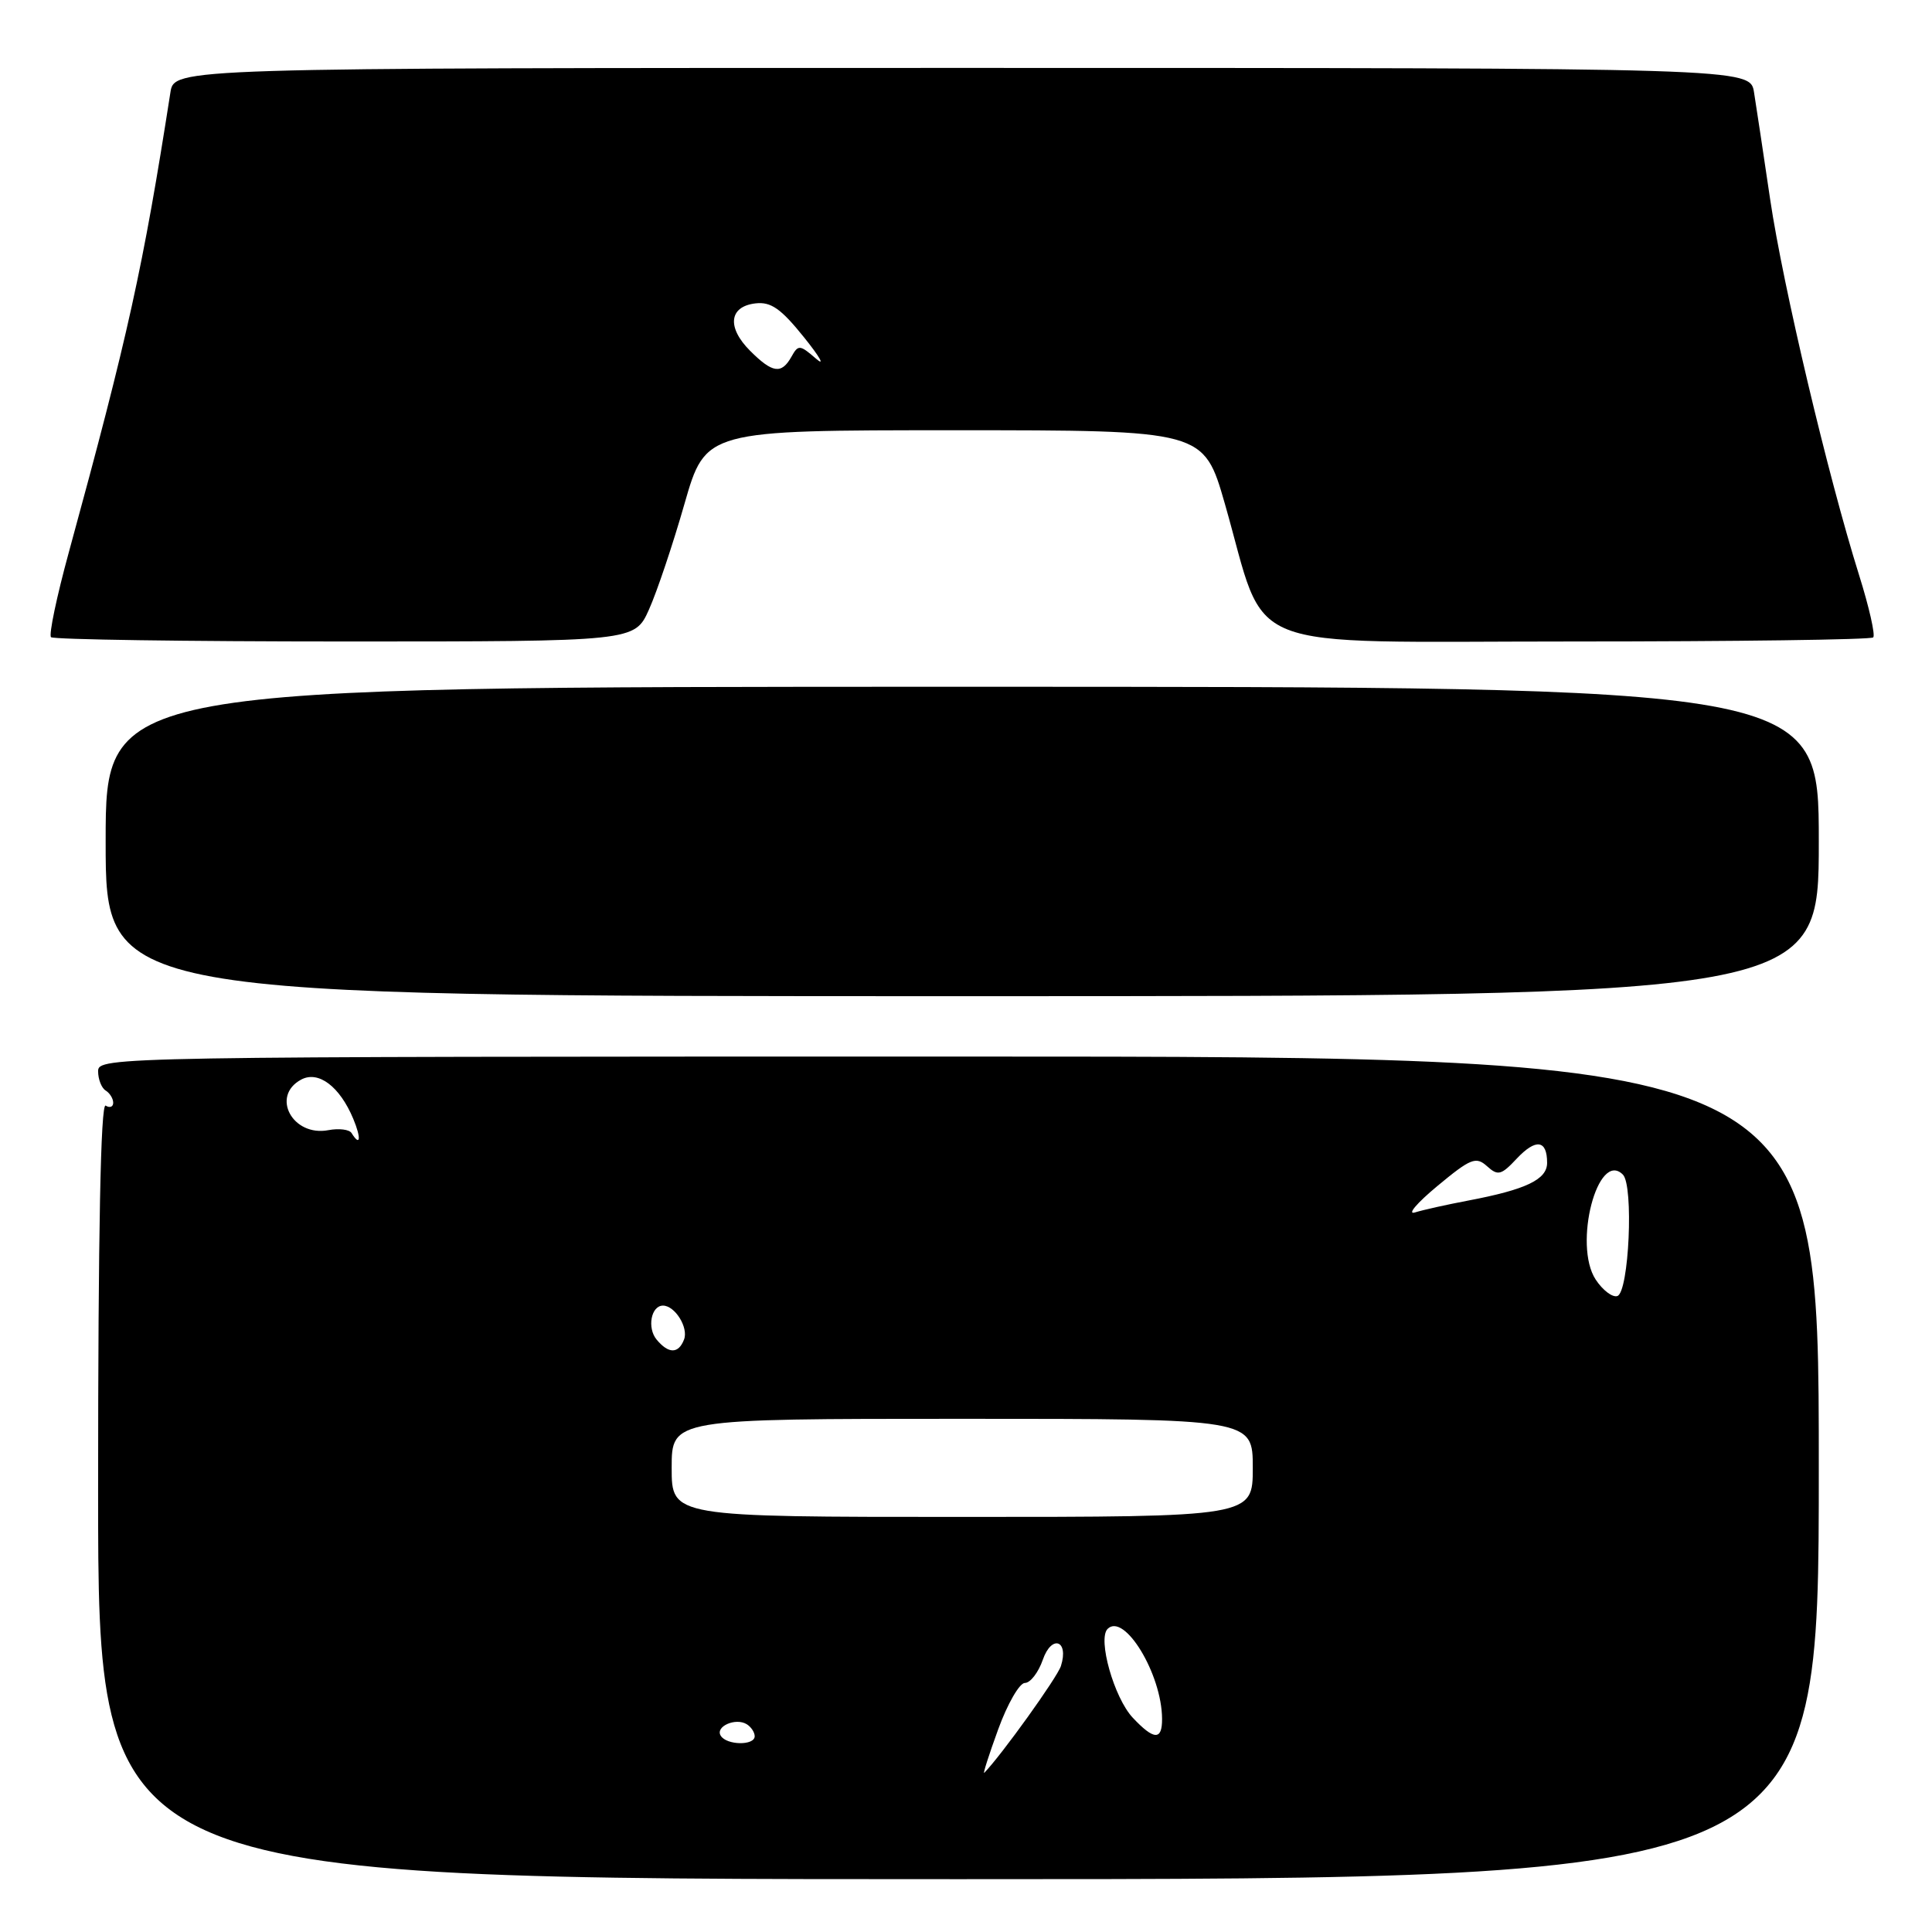 <?xml version="1.0" encoding="UTF-8" standalone="no"?>
<!DOCTYPE svg PUBLIC "-//W3C//DTD SVG 1.1//EN" "http://www.w3.org/Graphics/SVG/1.1/DTD/svg11.dtd" >
<svg xmlns="http://www.w3.org/2000/svg" xmlns:xlink="http://www.w3.org/1999/xlink" version="1.1" viewBox="0 0 256 256">
 <g >
 <path fill="currentColor"
d=" M 241.00 194.50 C 241.00 140.00 241.00 140.00 127.00 140.00 C 14.82 140.00 13.00 140.03 13.00 141.94 C 13.00 143.01 13.45 144.16 14.00 144.50 C 14.55 144.84 15.00 145.57 15.00 146.12 C 15.00 146.67 14.55 146.84 14.00 146.50 C 13.34 146.09 13.00 163.32 13.00 197.44 C 13.00 249.00 13.00 249.00 127.00 249.00 C 241.00 249.00 241.00 249.00 241.00 194.50 Z  M 241.00 111.50 C 241.00 91.00 241.00 91.00 127.50 91.00 C 14.00 91.00 14.00 91.00 14.00 111.50 C 14.00 132.00 14.00 132.00 127.50 132.00 C 241.00 132.00 241.00 132.00 241.00 111.50 Z  M 86.00 80.75 C 87.05 78.41 89.17 72.11 90.70 66.75 C 93.50 57.01 93.50 57.01 126.50 57.01 C 159.50 57.01 159.50 57.01 162.30 66.75 C 168.06 86.86 163.38 85.00 208.28 85.00 C 229.94 85.00 247.91 84.76 248.21 84.46 C 248.51 84.16 247.67 80.44 246.34 76.21 C 242.20 63.01 236.26 37.90 234.56 26.45 C 233.67 20.43 232.71 14.04 232.42 12.25 C 231.91 9.00 231.91 9.00 127.50 9.00 C 23.09 9.00 23.09 9.00 22.58 12.25 C 18.95 35.52 17.01 44.33 9.12 73.18 C 7.51 79.06 6.45 84.12 6.76 84.43 C 7.08 84.74 24.61 85.00 45.72 85.00 C 84.10 85.00 84.10 85.00 86.00 80.75 Z  M 132.26 229.16 C 133.49 225.77 135.09 223.00 135.80 223.00 C 136.52 223.00 137.59 221.62 138.18 219.92 C 139.35 216.54 141.66 217.34 140.58 220.75 C 140.10 222.26 132.70 232.57 130.42 234.91 C 130.20 235.13 131.03 232.54 132.26 229.16 Z  M 95.50 229.99 C 94.74 228.77 97.48 227.56 98.95 228.47 C 99.53 228.83 100.00 229.54 100.00 230.06 C 100.00 231.32 96.28 231.27 95.50 229.99 Z  M 150.09 227.60 C 147.62 224.96 145.42 217.18 146.76 215.84 C 148.97 213.63 153.95 221.82 153.98 227.75 C 154.00 230.64 152.91 230.60 150.09 227.60 Z  M 89.00 194.50 C 89.00 188.00 89.00 188.00 127.50 188.00 C 166.00 188.00 166.00 188.00 166.00 194.50 C 166.00 201.00 166.00 201.00 127.50 201.00 C 89.00 201.00 89.00 201.00 89.00 194.50 Z  M 87.01 177.51 C 85.72 175.96 86.27 173.00 87.85 173.00 C 89.43 173.00 91.25 175.91 90.64 177.49 C 89.91 179.40 88.59 179.41 87.01 177.51 Z  M 211.43 169.54 C 208.43 164.95 211.71 152.31 215.04 155.64 C 216.49 157.09 215.85 171.22 214.31 171.73 C 213.66 171.95 212.36 170.96 211.43 169.54 Z  M 190.45 157.16 C 194.87 153.49 195.57 153.21 197.03 154.52 C 198.48 155.83 198.91 155.73 200.97 153.53 C 203.51 150.83 205.00 151.03 205.00 154.08 C 205.00 156.30 202.20 157.63 194.50 159.09 C 191.75 159.61 188.60 160.31 187.50 160.65 C 186.40 160.99 187.73 159.42 190.45 157.16 Z  M 46.58 150.13 C 46.29 149.66 44.91 149.49 43.52 149.75 C 38.77 150.66 35.84 145.23 39.91 143.05 C 42.19 141.83 45.02 143.96 46.81 148.25 C 47.89 150.84 47.75 152.02 46.58 150.13 Z  M 99.39 46.48 C 96.29 43.38 96.60 40.61 100.10 40.20 C 102.15 39.96 103.47 40.88 106.54 44.70 C 108.66 47.34 109.37 48.61 108.12 47.52 C 105.98 45.67 105.77 45.65 104.87 47.27 C 103.55 49.62 102.36 49.45 99.39 46.48 Z "/>
</g>
</svg>